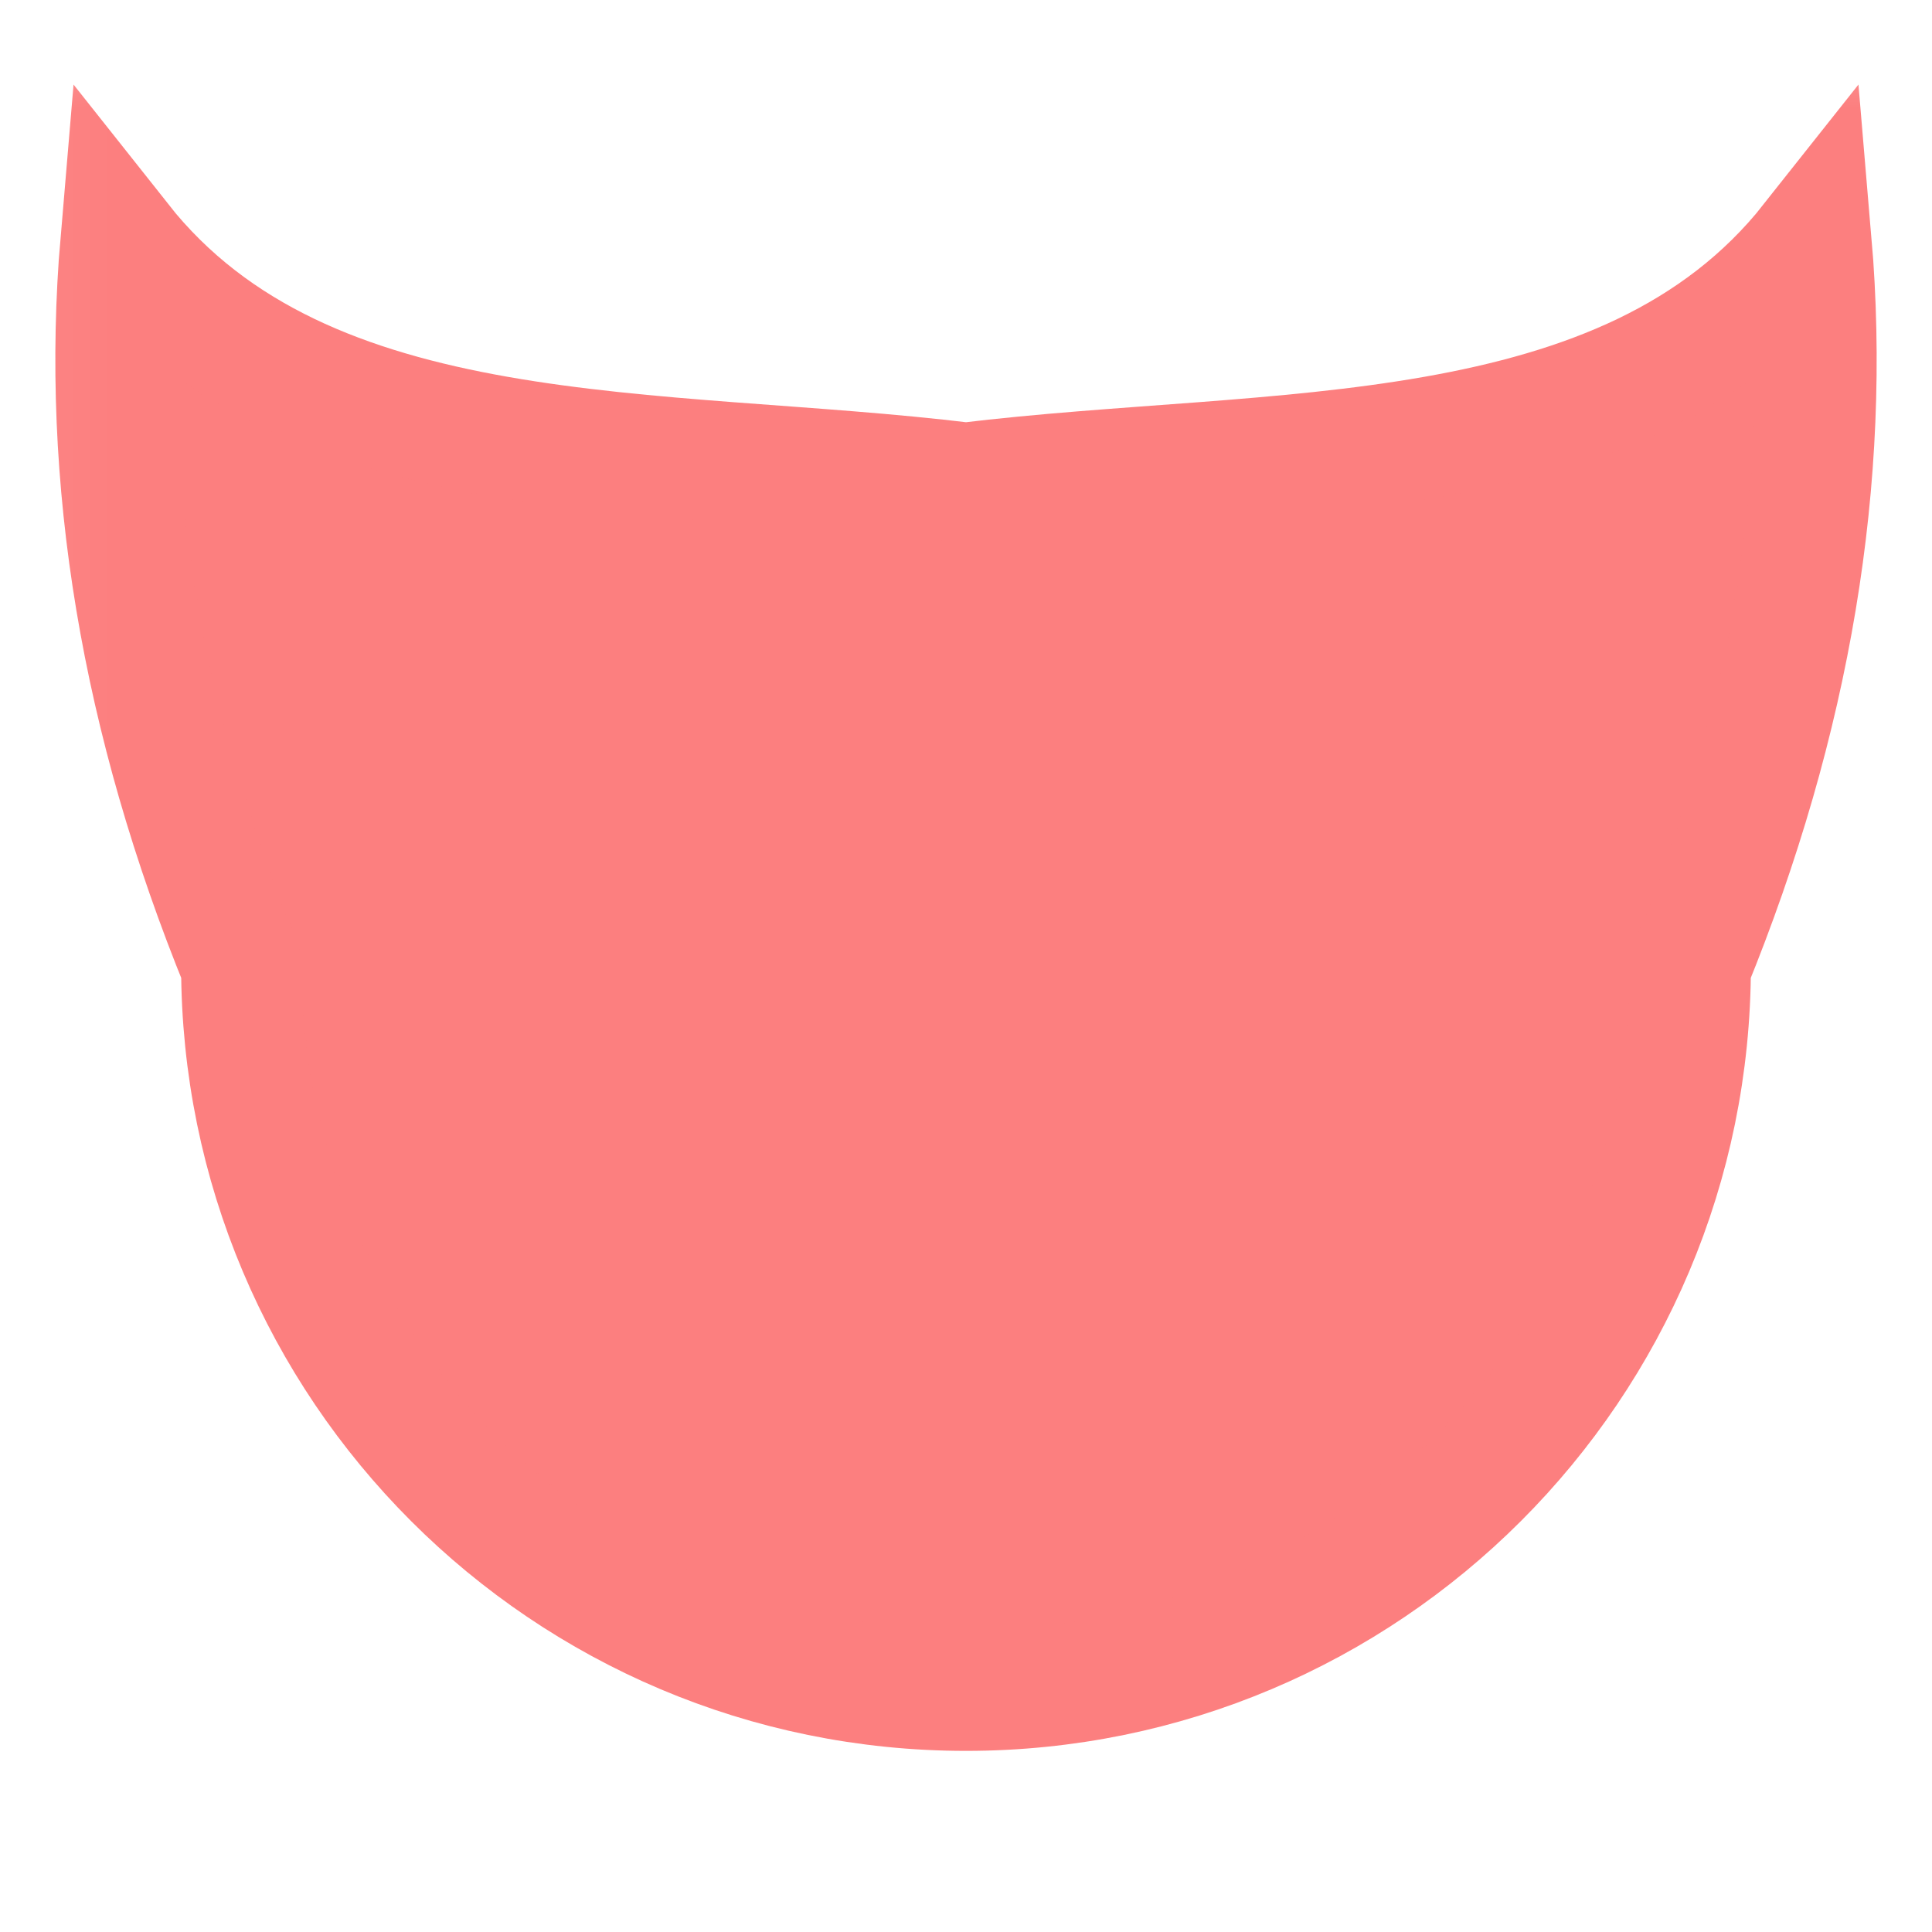 <?xml version="1.0" encoding="UTF-8" standalone="no"?>
<svg
   width="16"
   height="16"
   version="1.1"
   viewBox="0 0 16 16"
   id="svg1"
   sodipodi:docname="demon.svg"
   inkscape:version="1.4 (e7c3feb100, 2024-10-09)"
   xmlns:inkscape="http://www.inkscape.org/namespaces/inkscape"
   xmlns:sodipodi="http://sodipodi.sourceforge.net/DTD/sodipodi-0.dtd"
   xmlns="http://www.w3.org/2000/svg"
   xmlns:svg="http://www.w3.org/2000/svg">
  <defs
     id="defs1">
    <inkscape:path-effect
       effect="powermask"
       id="path-effect6"
       is_visible="true"
       lpeversion="1"
       uri="#mask-powermask-path-effect6"
       invert="false"
       hide_mask="false"
       background="true"
       background_color="#ffffffff" />
    <mask
       maskUnits="userSpaceOnUse"
       id="mask-powermask-path-effect17" />
    <inkscape:path-effect
       effect="powermask"
       id="path-effect17"
       is_visible="true"
       lpeversion="1"
       uri="#mask-powermask-path-effect17"
       invert="false"
       hide_mask="false"
       background="true"
       background_color="#ffffffff" />
    <mask
       maskUnits="userSpaceOnUse"
       id="mask-powermask-path-effect6">
      <path
         id="mask-powermask-path-effect6_box"
         style="fill:#ffffff;fill-opacity:1"
         d="M -0.542,-0.3 H 16.542 V 15.5 H -0.542 Z" />
      <g
         id="g6"
         style="">
        <path
           style="fill:#000000;fill-opacity:1;stroke:none;stroke-width:1;stroke-linecap:round;stroke-linejoin:round;stroke-dasharray:none"
           id="path4"
           sodipodi:type="arc"
           sodipodi:cx="6"
           sodipodi:cy="8"
           sodipodi:rx="2"
           sodipodi:ry="2"
           sodipodi:start="0.52359878"
           sodipodi:end="3.6651914"
           sodipodi:arc-type="slice"
           d="M 7.732,9 A 2,2 0 0 1 5,9.732 2,2 0 0 1 4.268,7 L 6,8 Z" />
        <path
           style="fill:#000000;fill-opacity:1;stroke:none;stroke-width:1;stroke-linecap:round;stroke-linejoin:round;stroke-dasharray:none"
           id="path5"
           sodipodi:type="arc"
           sodipodi:cx="-9.9659262"
           sodipodi:cy="8"
           sodipodi:rx="2"
           sodipodi:ry="2"
           sodipodi:start="0.52359878"
           sodipodi:end="3.6651914"
           sodipodi:arc-type="slice"
           d="M -8.234,9 A 2,2 0 0 1 -10.966,9.732 2,2 0 0 1 -11.698,7 L -9.966,8 Z"
           transform="scale(-1,1)" />
        <path
           style="fill:none;stroke:#000000;stroke-width:1;stroke-linecap:round;stroke-linejoin:round;stroke-dasharray:none;stroke-opacity:1"
           d="m 6.844,11 h 2.312"
           id="path6" />
      </g>
    </mask>
    <filter
       id="mask-powermask-path-effect6_inverse"
       inkscape:label="filtermask-powermask-path-effect6"
       style="color-interpolation-filters:sRGB"
       height="100"
       width="100"
       x="-50"
       y="-50">
      <feColorMatrix
         id="mask-powermask-path-effect6_primitive1"
         values="1"
         type="saturate"
         result="fbSourceGraphic" />
      <feColorMatrix
         id="mask-powermask-path-effect6_primitive2"
         values="-1 0 0 0 1 0 -1 0 0 1 0 0 -1 0 1 0 0 0 1 0 "
         in="fbSourceGraphic" />
    </filter>
  </defs>
  <sodipodi:namedview
     id="namedview1"
     pagecolor="#ffffff"
     bordercolor="#000000"
     borderopacity="0.25"
     inkscape:showpageshadow="2"
     inkscape:pageopacity="0.0"
     inkscape:pagecheckerboard="0"
     inkscape:deskcolor="#d1d1d1"
     inkscape:zoom="22.627417"
     inkscape:cx="10.606602"
     inkscape:cy="5.6126601"
     inkscape:window-width="2560"
     inkscape:window-height="1048"
     inkscape:window-x="0"
     inkscape:window-y="0"
     inkscape:window-maximized="1"
     inkscape:current-layer="svg1" />
  <path
     id="path3"
     style="fill:#fc7f7f;fill-opacity:1;stroke:#fc7f7f;stroke-width:1;stroke-linecap:round;stroke-linejoin:miter;stroke-dasharray:none;stroke-opacity:1"
     d="m 1,2 c -0.167,1.958 0.167,3.958 1,6 0,3.314 2.686,6 6,6 3.314,0 6,-2.686 6,-6 C 14.833,5.958 15.167,3.958 15,2 13.459,3.947 10.554,3.689 8,4 5.446,3.689 2.541,3.947 1,2 Z"
     mask="url(#mask-powermask-path-effect6)"
     inkscape:path-effect="#path-effect6"
     inkscape:original-d="m 1,2 c -0.16666667,1.9583333 0.1666667,3.9583333 1,6 0,3.313708 2.6862915,6 6,6 3.313709,0 6,-2.686292 6,-6 C 14.833333,5.9583333 15.166667,3.9583333 15,2 13.459046,3.946664 10.553541,3.6890534 8,4 5.446459,3.6890534 2.5409543,3.9466636 1,2 Z" />
</svg>
